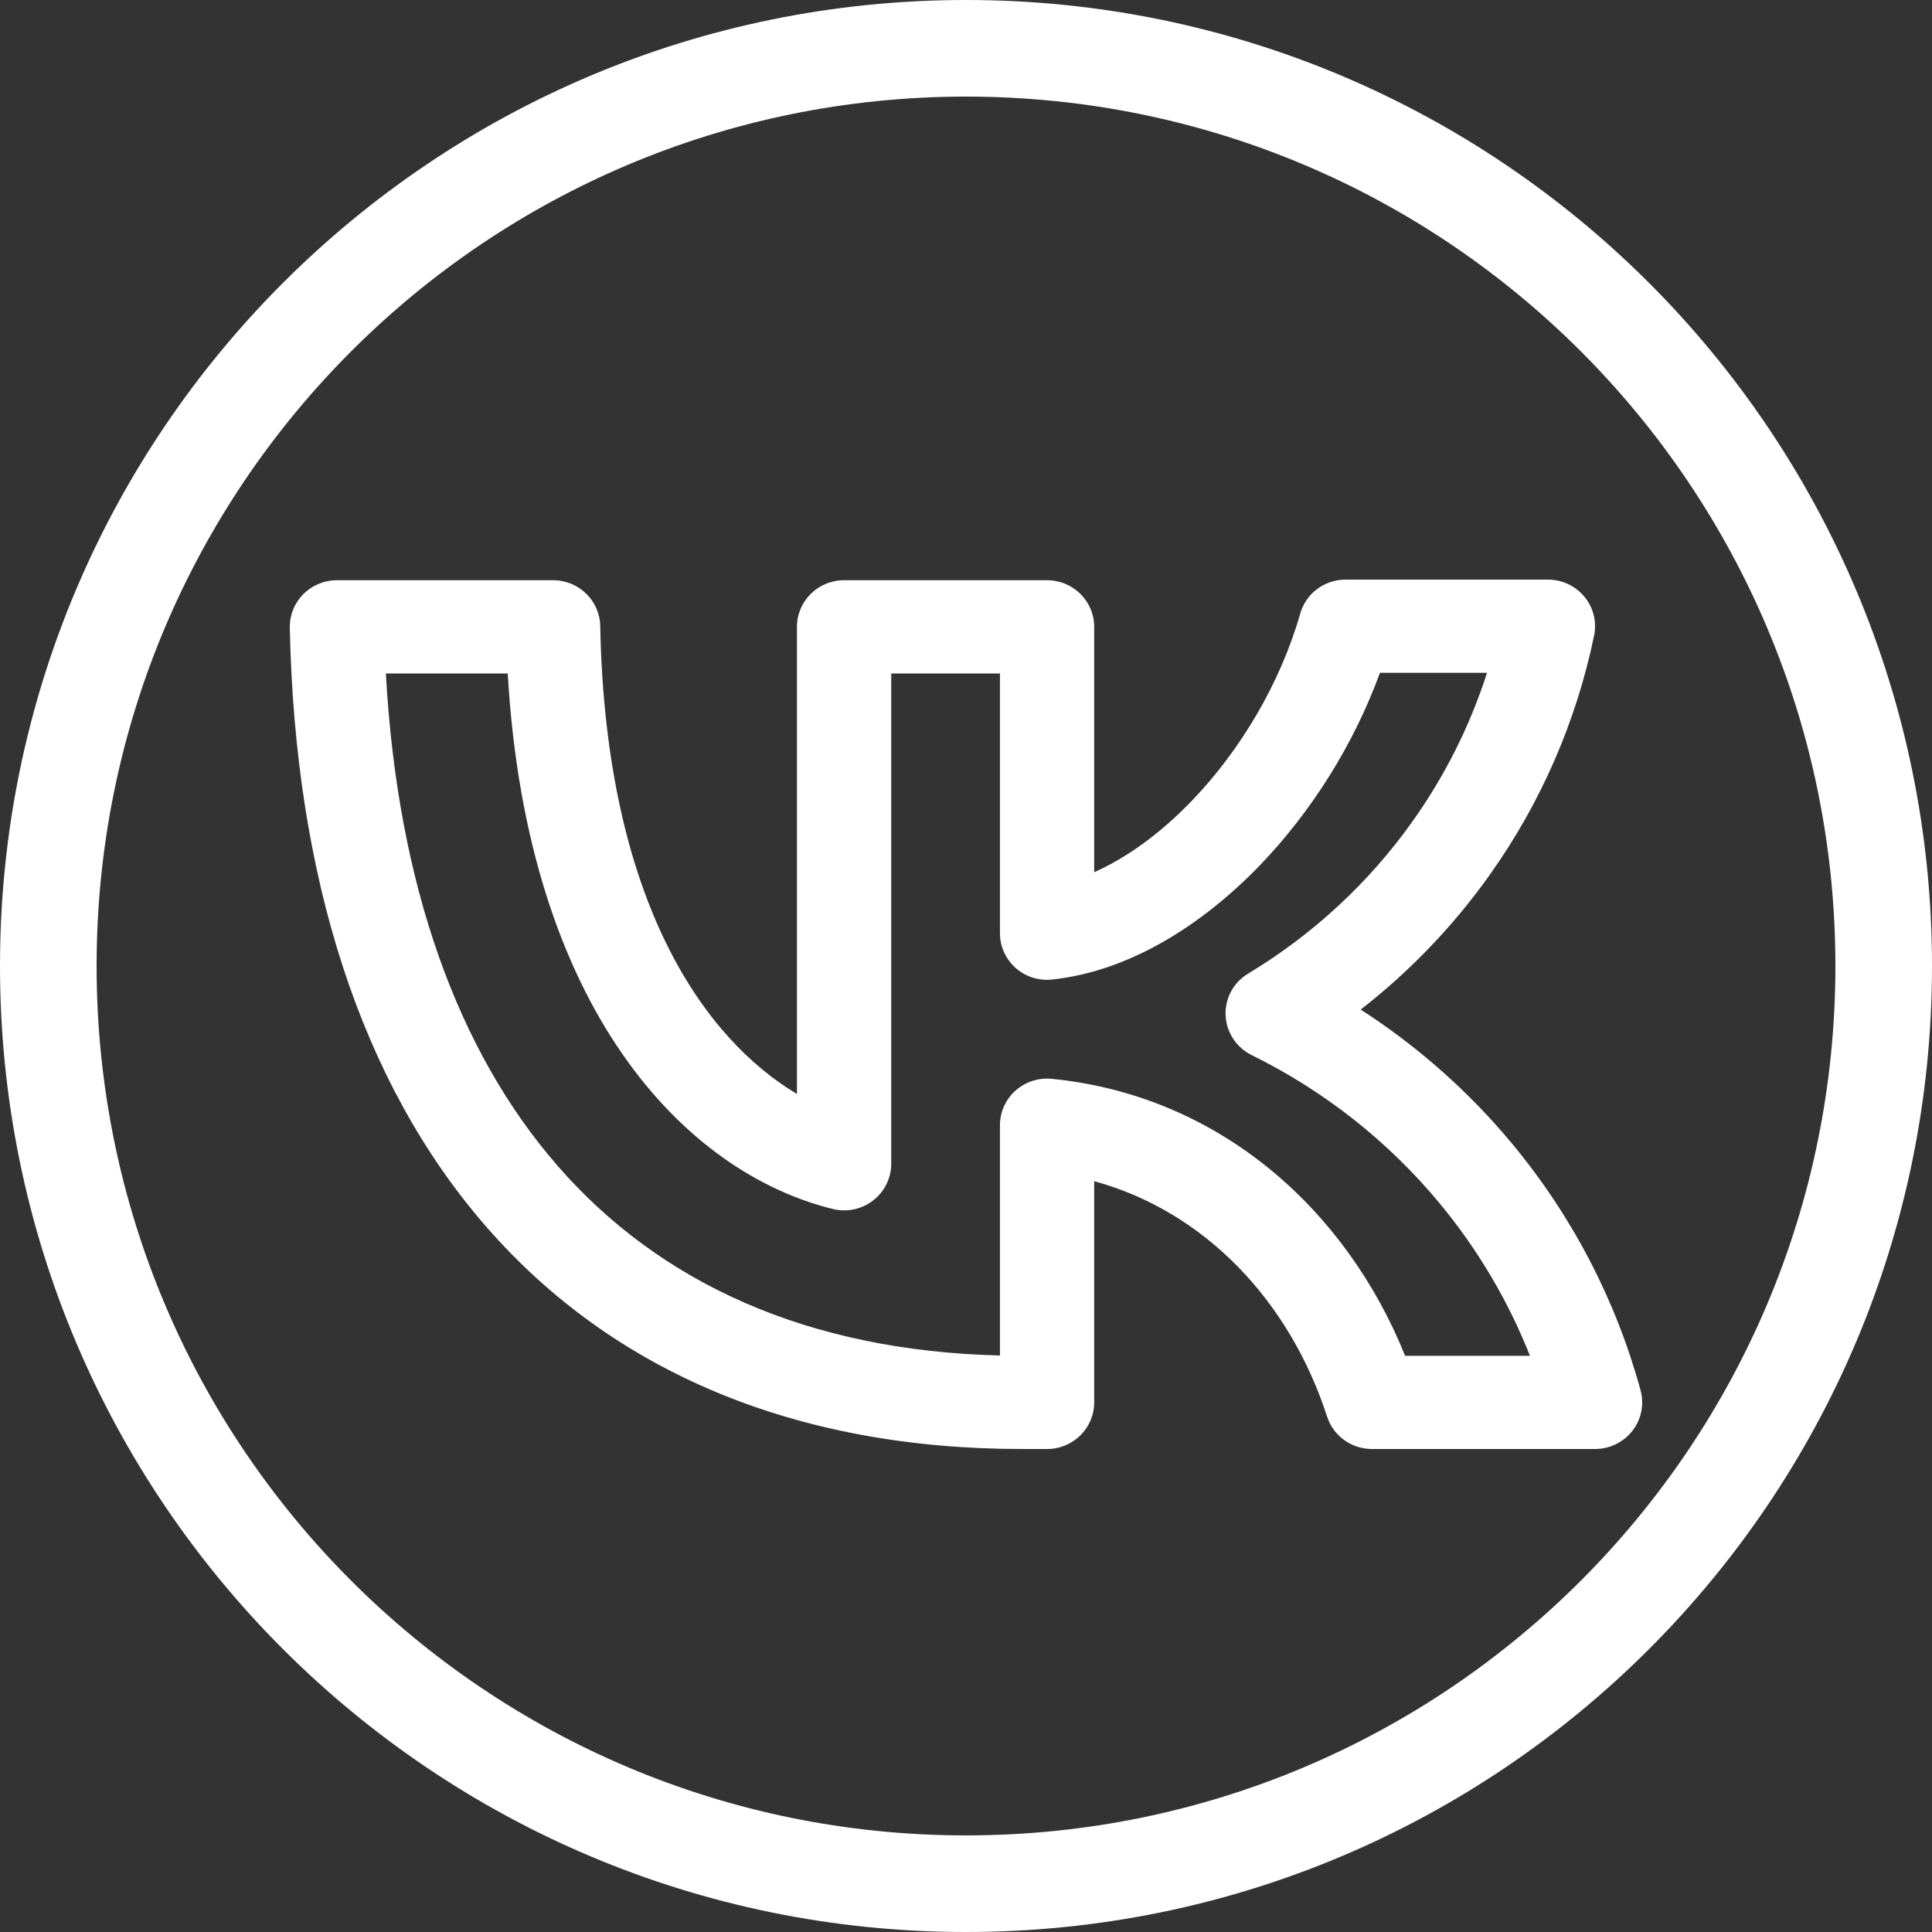 <svg width="40" height="40" viewBox="0 0 40 40" fill="none" xmlns="http://www.w3.org/2000/svg">
<rect x="0" y="0" width="40" height="40" fill="#333333" stroke="none"/>
<path fill-rule="evenodd" clip-rule="evenodd" d="M38 20C38 29.941 29.941 38 20 38C10.059 38 2 29.941 2 20C2 10.059 10.059 2 20 2C29.941 2 38 10.059 38 20ZM40 20C40 31.046 31.046 40 20 40C8.954 40 0 31.046 0 20C0 8.954 8.954 0 20 0C31.046 0 40 8.954 40 20ZM6.279 12.303C6.095 12.488 5.995 12.738 6 12.998C6.107 18.16 7.468 22.418 10.069 25.4C12.689 28.404 16.47 30 21.158 30H21.171H21.678C22.217 30 22.654 29.568 22.654 29.035V24.455C24.943 25.081 26.7 26.935 27.476 29.329C27.605 29.729 27.981 30 28.405 30H33.024C33.328 30 33.614 29.86 33.799 29.622C33.984 29.383 34.045 29.073 33.966 28.783C33.456 26.919 32.553 25.182 31.315 23.689C30.416 22.604 29.355 21.665 28.172 20.902C29.192 20.108 30.092 19.17 30.842 18.115C31.9 16.628 32.636 14.94 33.004 13.158C33.063 12.874 32.99 12.579 32.804 12.355C32.619 12.13 32.341 12 32.048 12H27.859C27.422 12 27.038 12.287 26.92 12.703C26.509 14.141 25.687 15.526 24.681 16.574C24.024 17.257 23.326 17.76 22.654 18.058V12.978C22.654 12.445 22.217 12.013 21.678 12.013H17.476C16.937 12.013 16.5 12.445 16.5 12.978V22.649C14.632 21.539 12.54 18.74 12.427 12.959C12.417 12.434 11.983 12.013 11.452 12.013H6.976C6.714 12.013 6.462 12.117 6.279 12.303ZM17.476 24.094L17.239 25.03C14.197 24.279 10.915 20.923 10.512 13.943H7.989C8.232 18.341 9.485 21.775 11.547 24.14C13.661 26.564 16.715 27.966 20.703 28.064V23.297C20.703 23.024 20.819 22.764 21.023 22.581C21.228 22.398 21.501 22.309 21.775 22.336C25.247 22.678 27.873 25.043 29.091 28.07H31.676C31.224 26.929 30.594 25.863 29.805 24.912C28.742 23.629 27.416 22.584 25.915 21.845L26.349 20.981L25.842 20.157C27.183 19.349 28.342 18.276 29.245 17.005C29.916 16.062 30.436 15.024 30.787 13.93H28.57C28.027 15.42 27.147 16.808 26.096 17.903C24.893 19.154 23.376 20.112 21.782 20.28C21.507 20.31 21.232 20.222 21.026 20.039C20.82 19.855 20.703 19.595 20.703 19.321V13.943H18.452V24.094C18.452 24.391 18.313 24.672 18.076 24.855C17.84 25.038 17.531 25.103 17.239 25.03L17.476 24.094H17.476ZM25.842 20.157L26.349 20.981L25.915 21.845C25.597 21.688 25.39 21.373 25.375 21.022C25.359 20.671 25.538 20.339 25.842 20.157ZM28.405 29.035V29.035L27.476 29.329L28.405 29.035Z" fill="white"/>
</svg>
